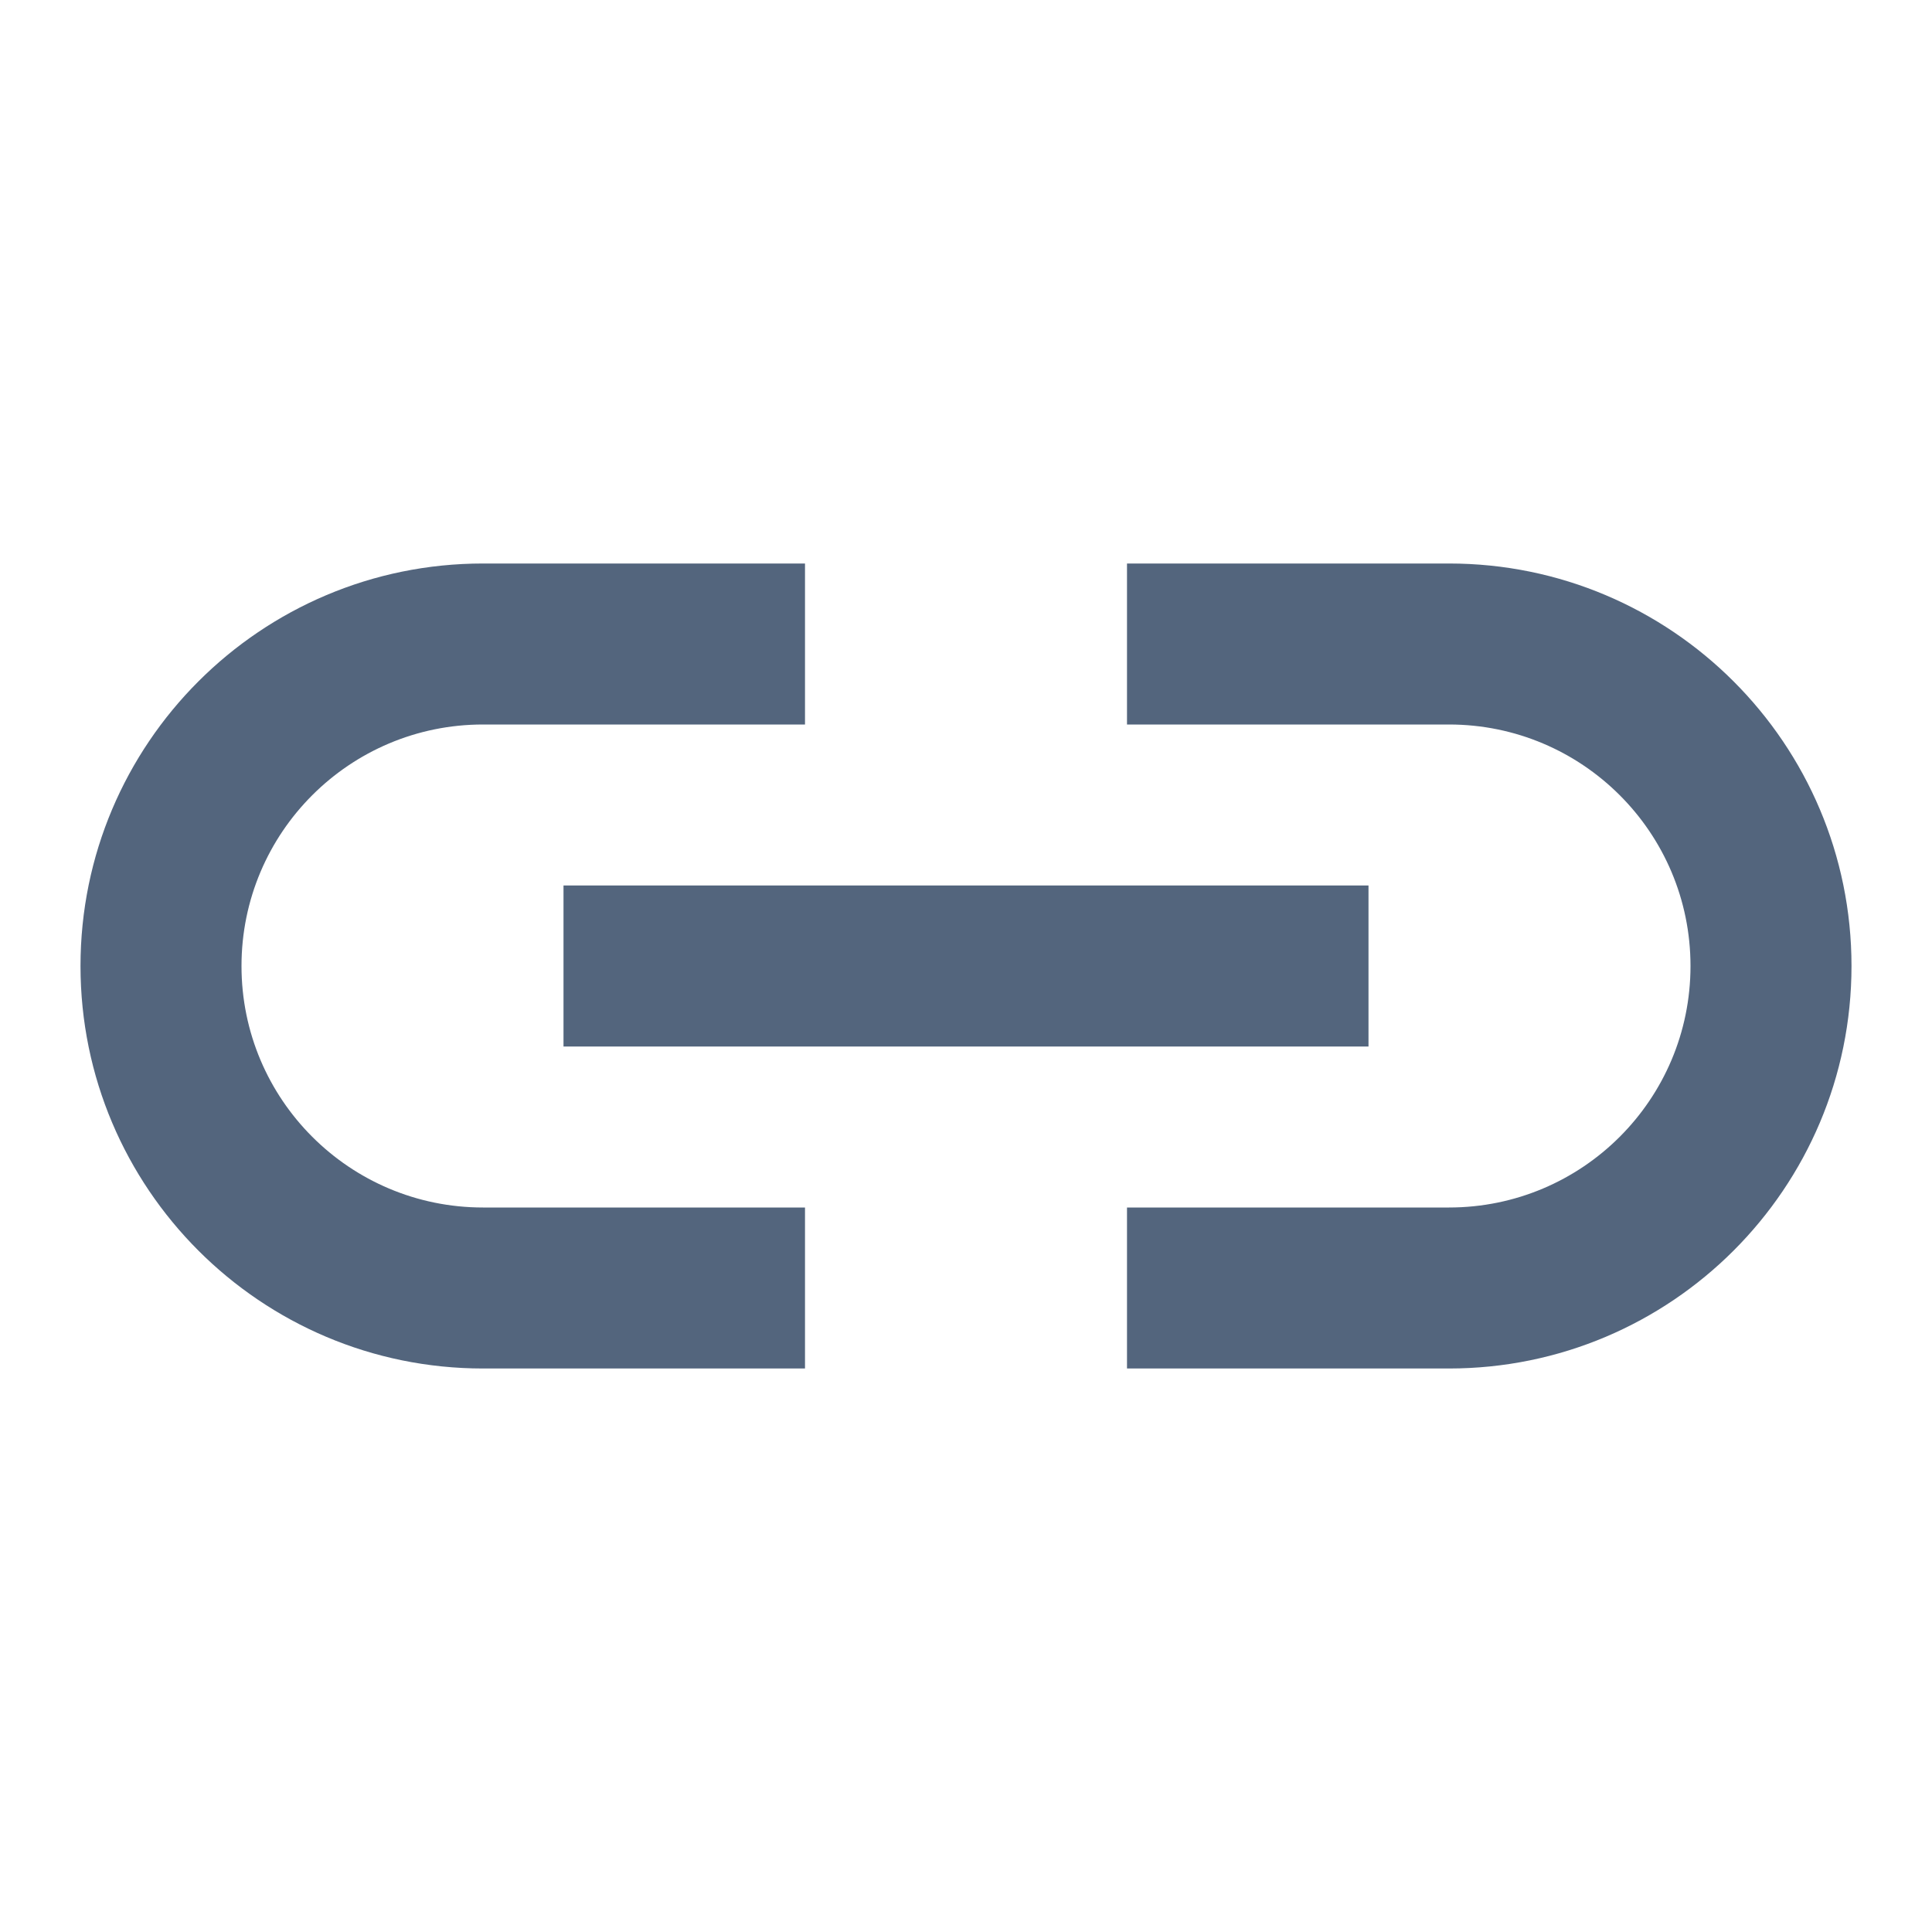 <svg width="24" height="24" viewBox="0 0 24 24" fill="none" xmlns="http://www.w3.org/2000/svg">
<path fill-rule="evenodd" clip-rule="evenodd" d="M10 15V17H6C3.239 17 1 14.761 1 12C1 9.239 3.239 7 6 7H10V9H6C4.343 9 3 10.343 3 12C3 13.657 4.343 15 6 15H10ZM14 9V7H18C20.761 7 23 9.239 23 12C23 14.761 20.761 17 18 17H14V15H18C19.657 15 21 13.657 21 12C21 10.343 19.657 9 18 9H14ZM17 11H7V13H17V11Z" fill="#53657d"/>
</svg>
